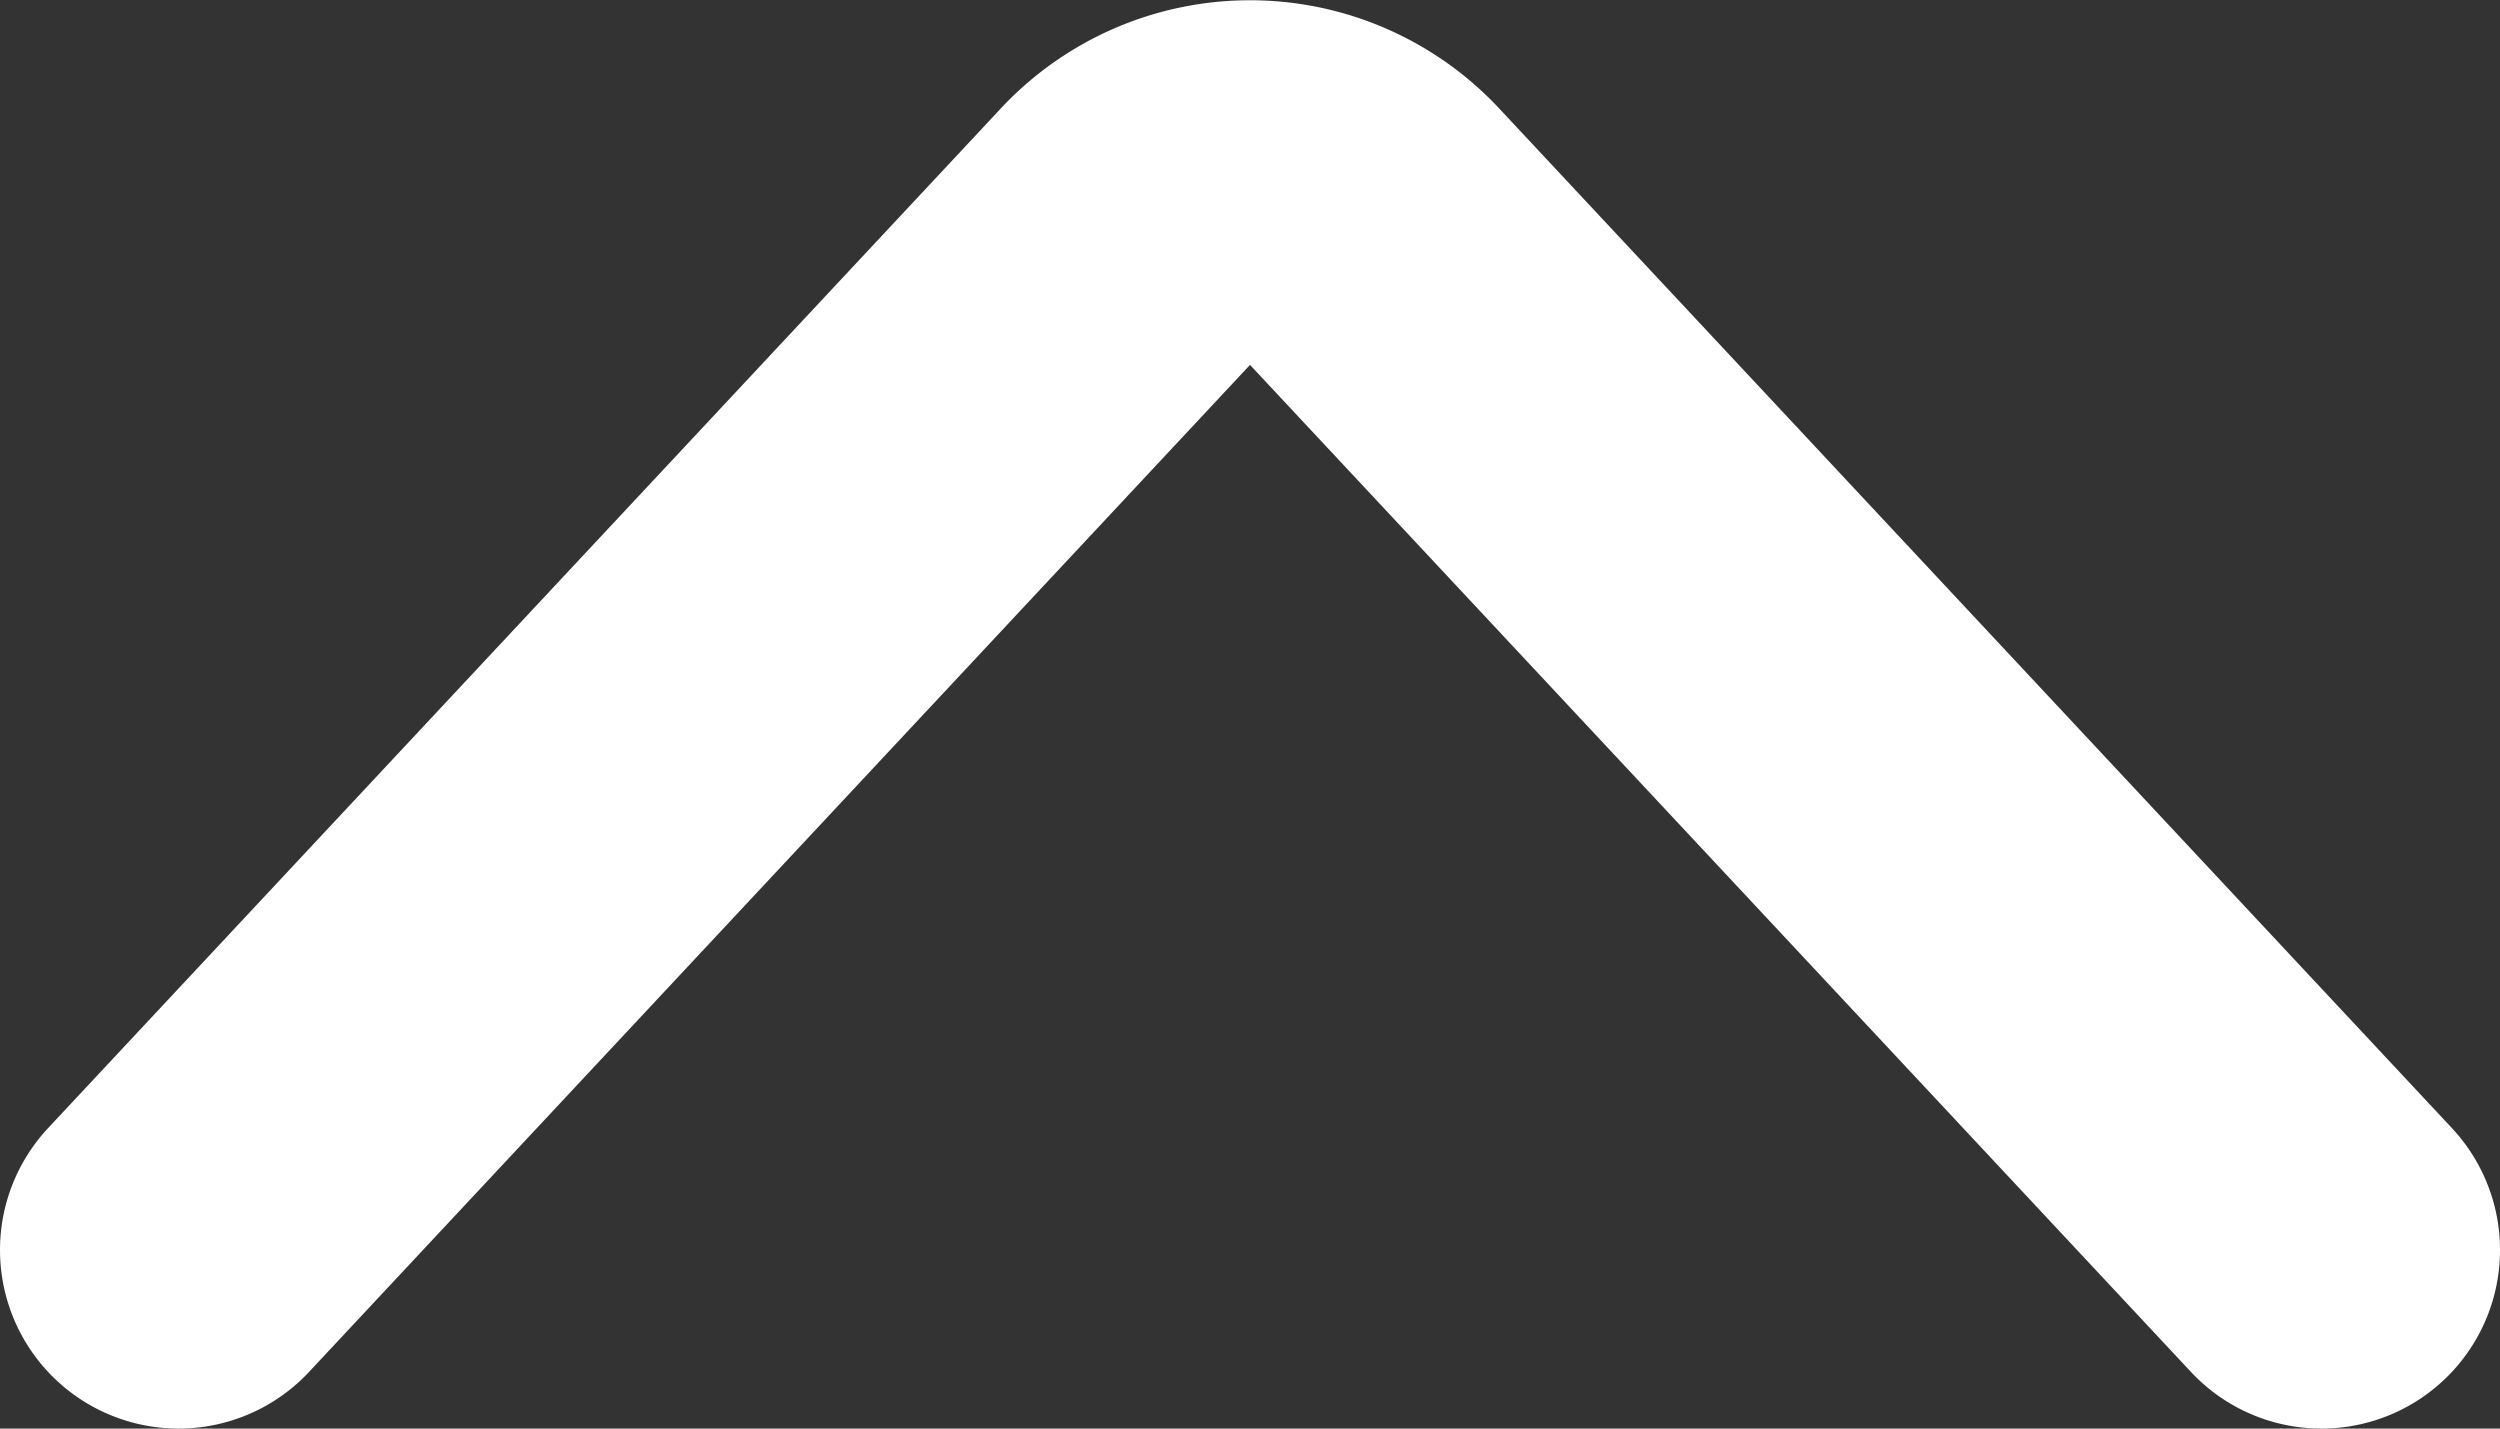 <svg class="w-6 h-6 text-gray-800 dark:text-white" aria-hidden="true" xmlns="http://www.w3.org/2000/svg" fill="none" viewBox="0 0 14 8">
    <rect x="0" y="0" width="14" height="8" fill="#333333" stroke="none"/>
    <path stroke="white" stroke-linecap="round" stroke-linejoin="round" stroke-width="2" d="M13 7 7.674 1.3a.91.91 0 0 0-1.348 0L1 7"/>
  </svg>